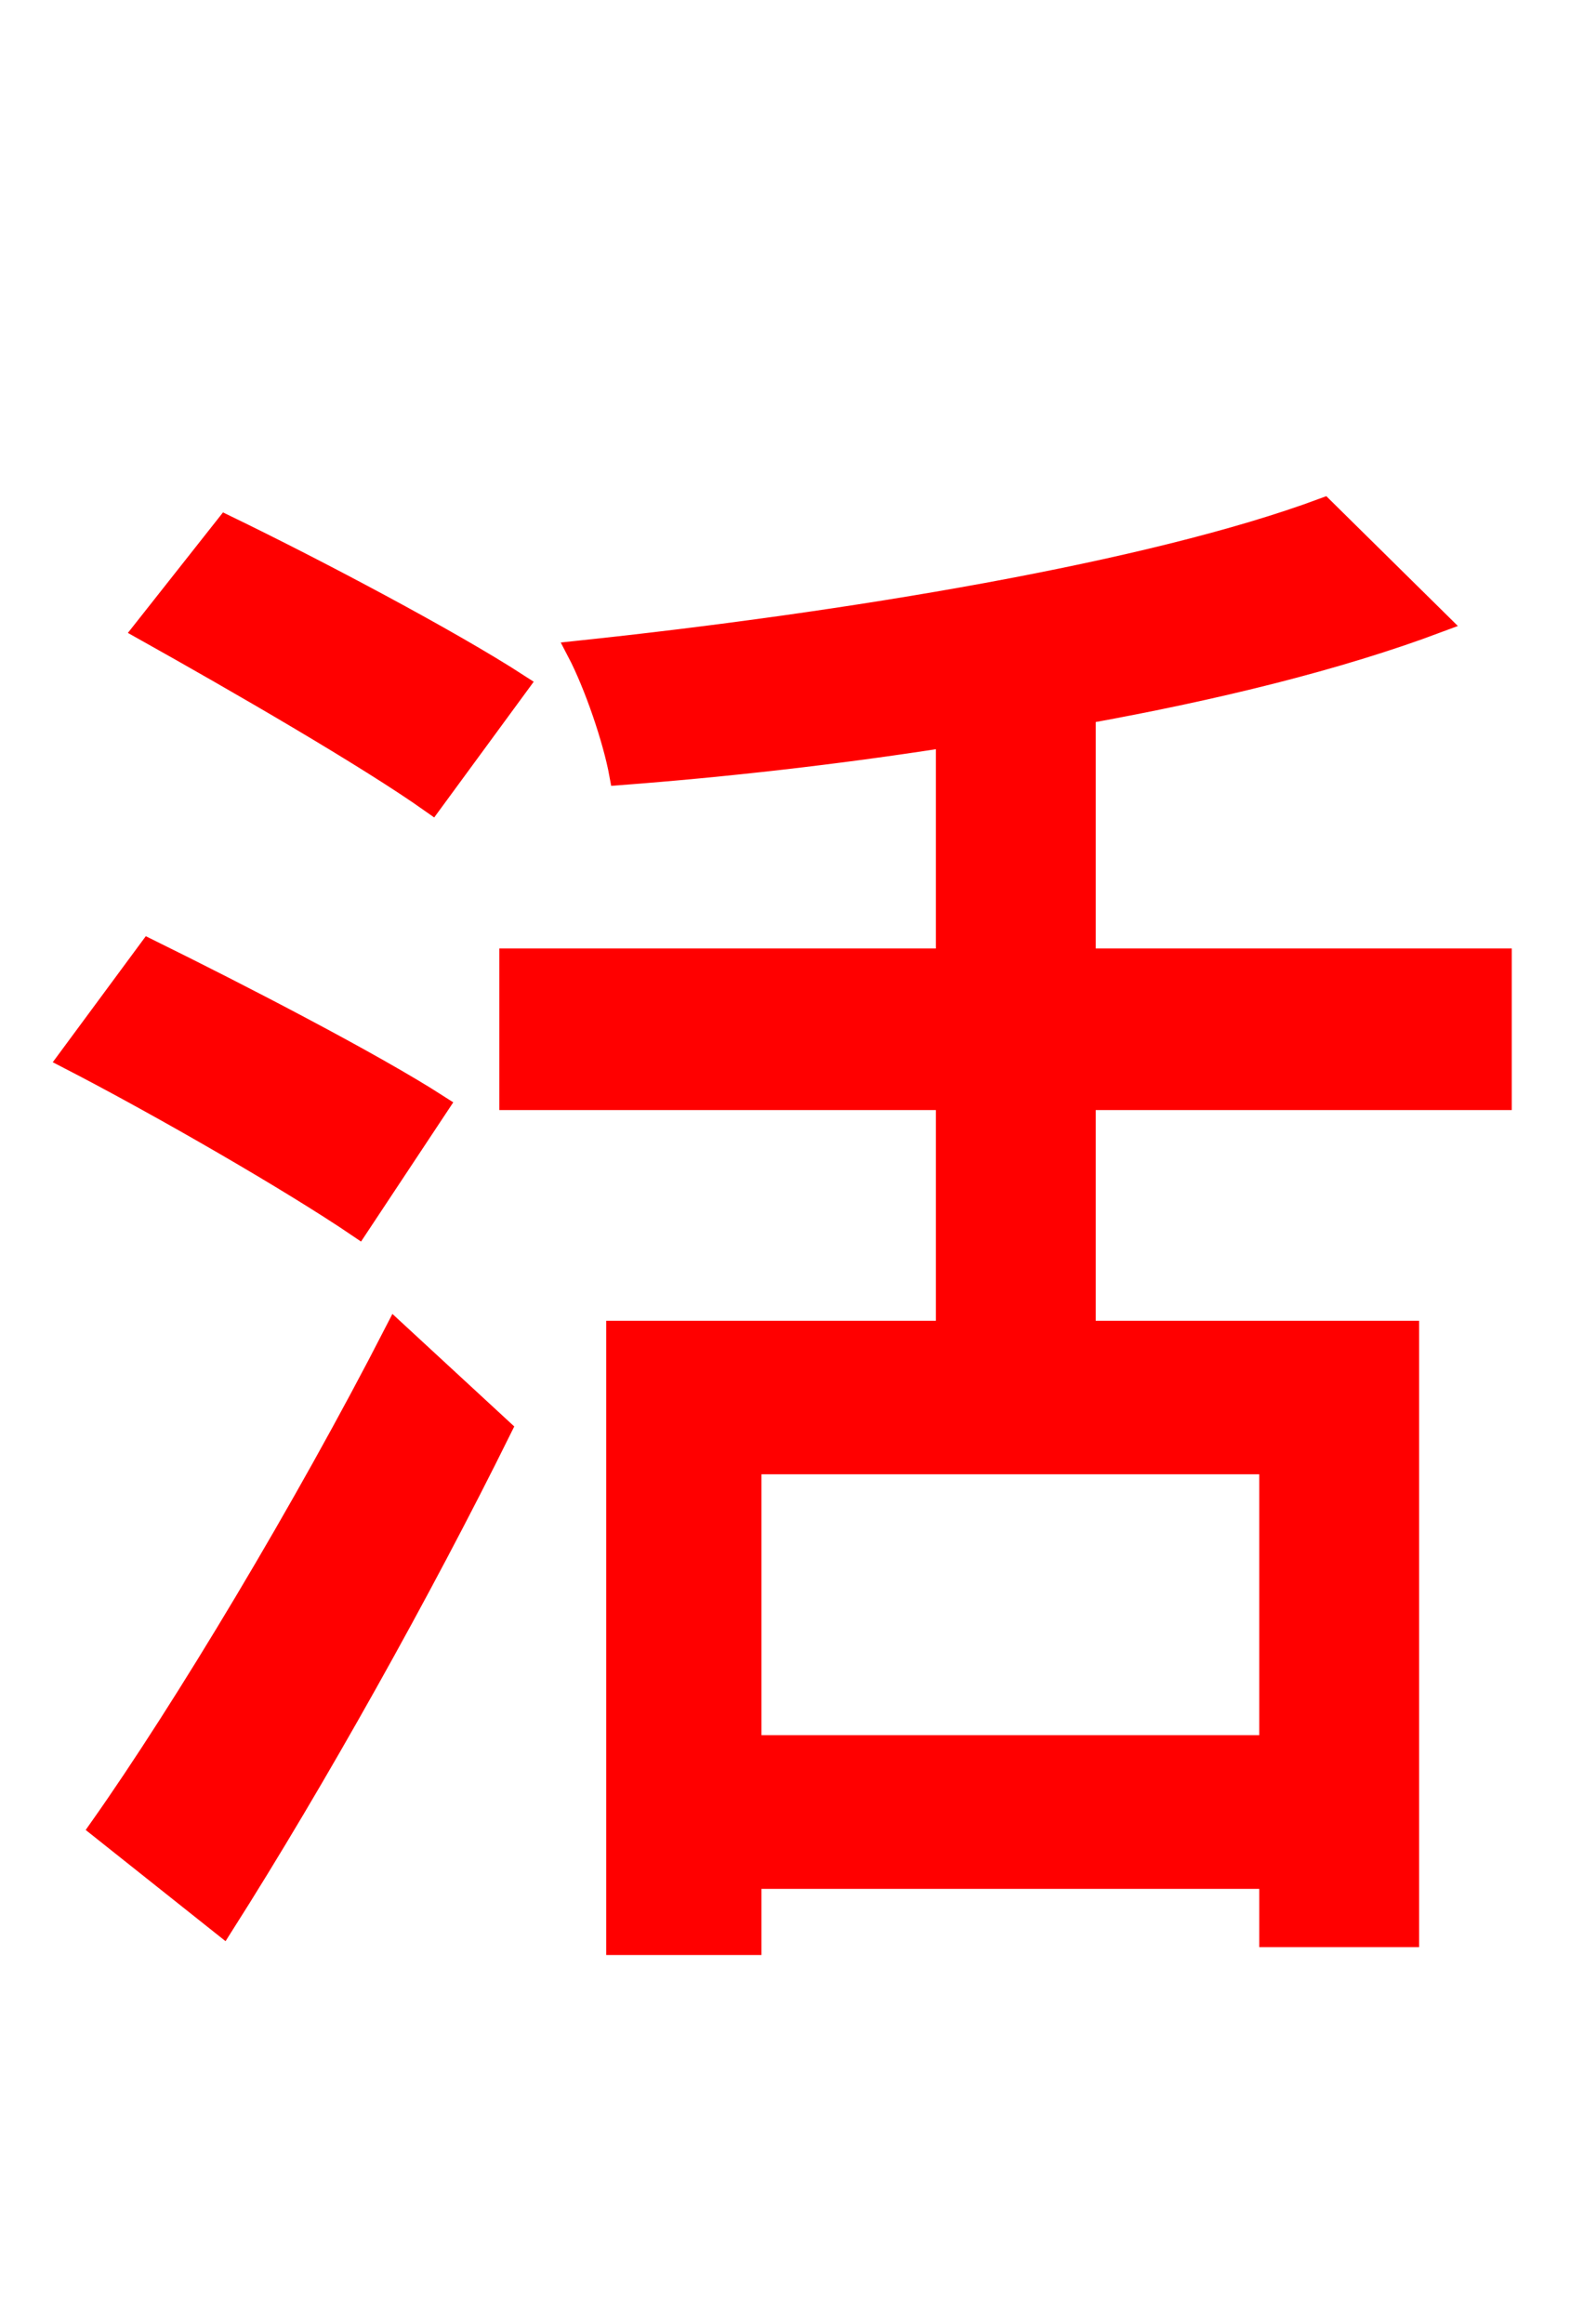 <svg xmlns="http://www.w3.org/2000/svg" xmlns:xlink="http://www.w3.org/1999/xlink" width="72" height="106.56"><path fill="red" stroke="red" d="M23.76 31.39C20.66 29.38 14.54 26.14 10.37 24.12L6.62 28.87C10.87 31.25 16.85 34.70 19.80 36.79ZM20.09 50.69C17.06 48.74 10.94 45.58 6.84 43.56L3.17 48.53C7.49 50.76 13.46 54.22 16.42 56.23ZM10.22 88.27C14.47 81.58 19.30 72.94 22.97 65.52L18.14 61.06C13.97 69.19 8.42 78.41 4.61 83.81ZM58.25 80.06L34.42 80.06L34.42 67.10L58.25 67.10ZM68.83 50.40L68.83 43.99L49.75 43.99L49.75 32.69C55.73 31.61 61.34 30.24 65.95 28.51L60.70 23.33C52.78 26.28 38.81 28.58 26.50 29.88C27.29 31.39 28.15 33.91 28.44 35.50C33.19 35.14 38.38 34.56 43.42 33.77L43.42 43.99L23.40 43.99L23.40 50.40L43.42 50.40L43.42 61.06L28.30 61.06L28.30 89.14L34.42 89.14L34.42 86.11L58.25 86.11L58.25 88.78L64.58 88.78L64.58 61.06L49.75 61.06L49.75 50.40Z"/></svg>
